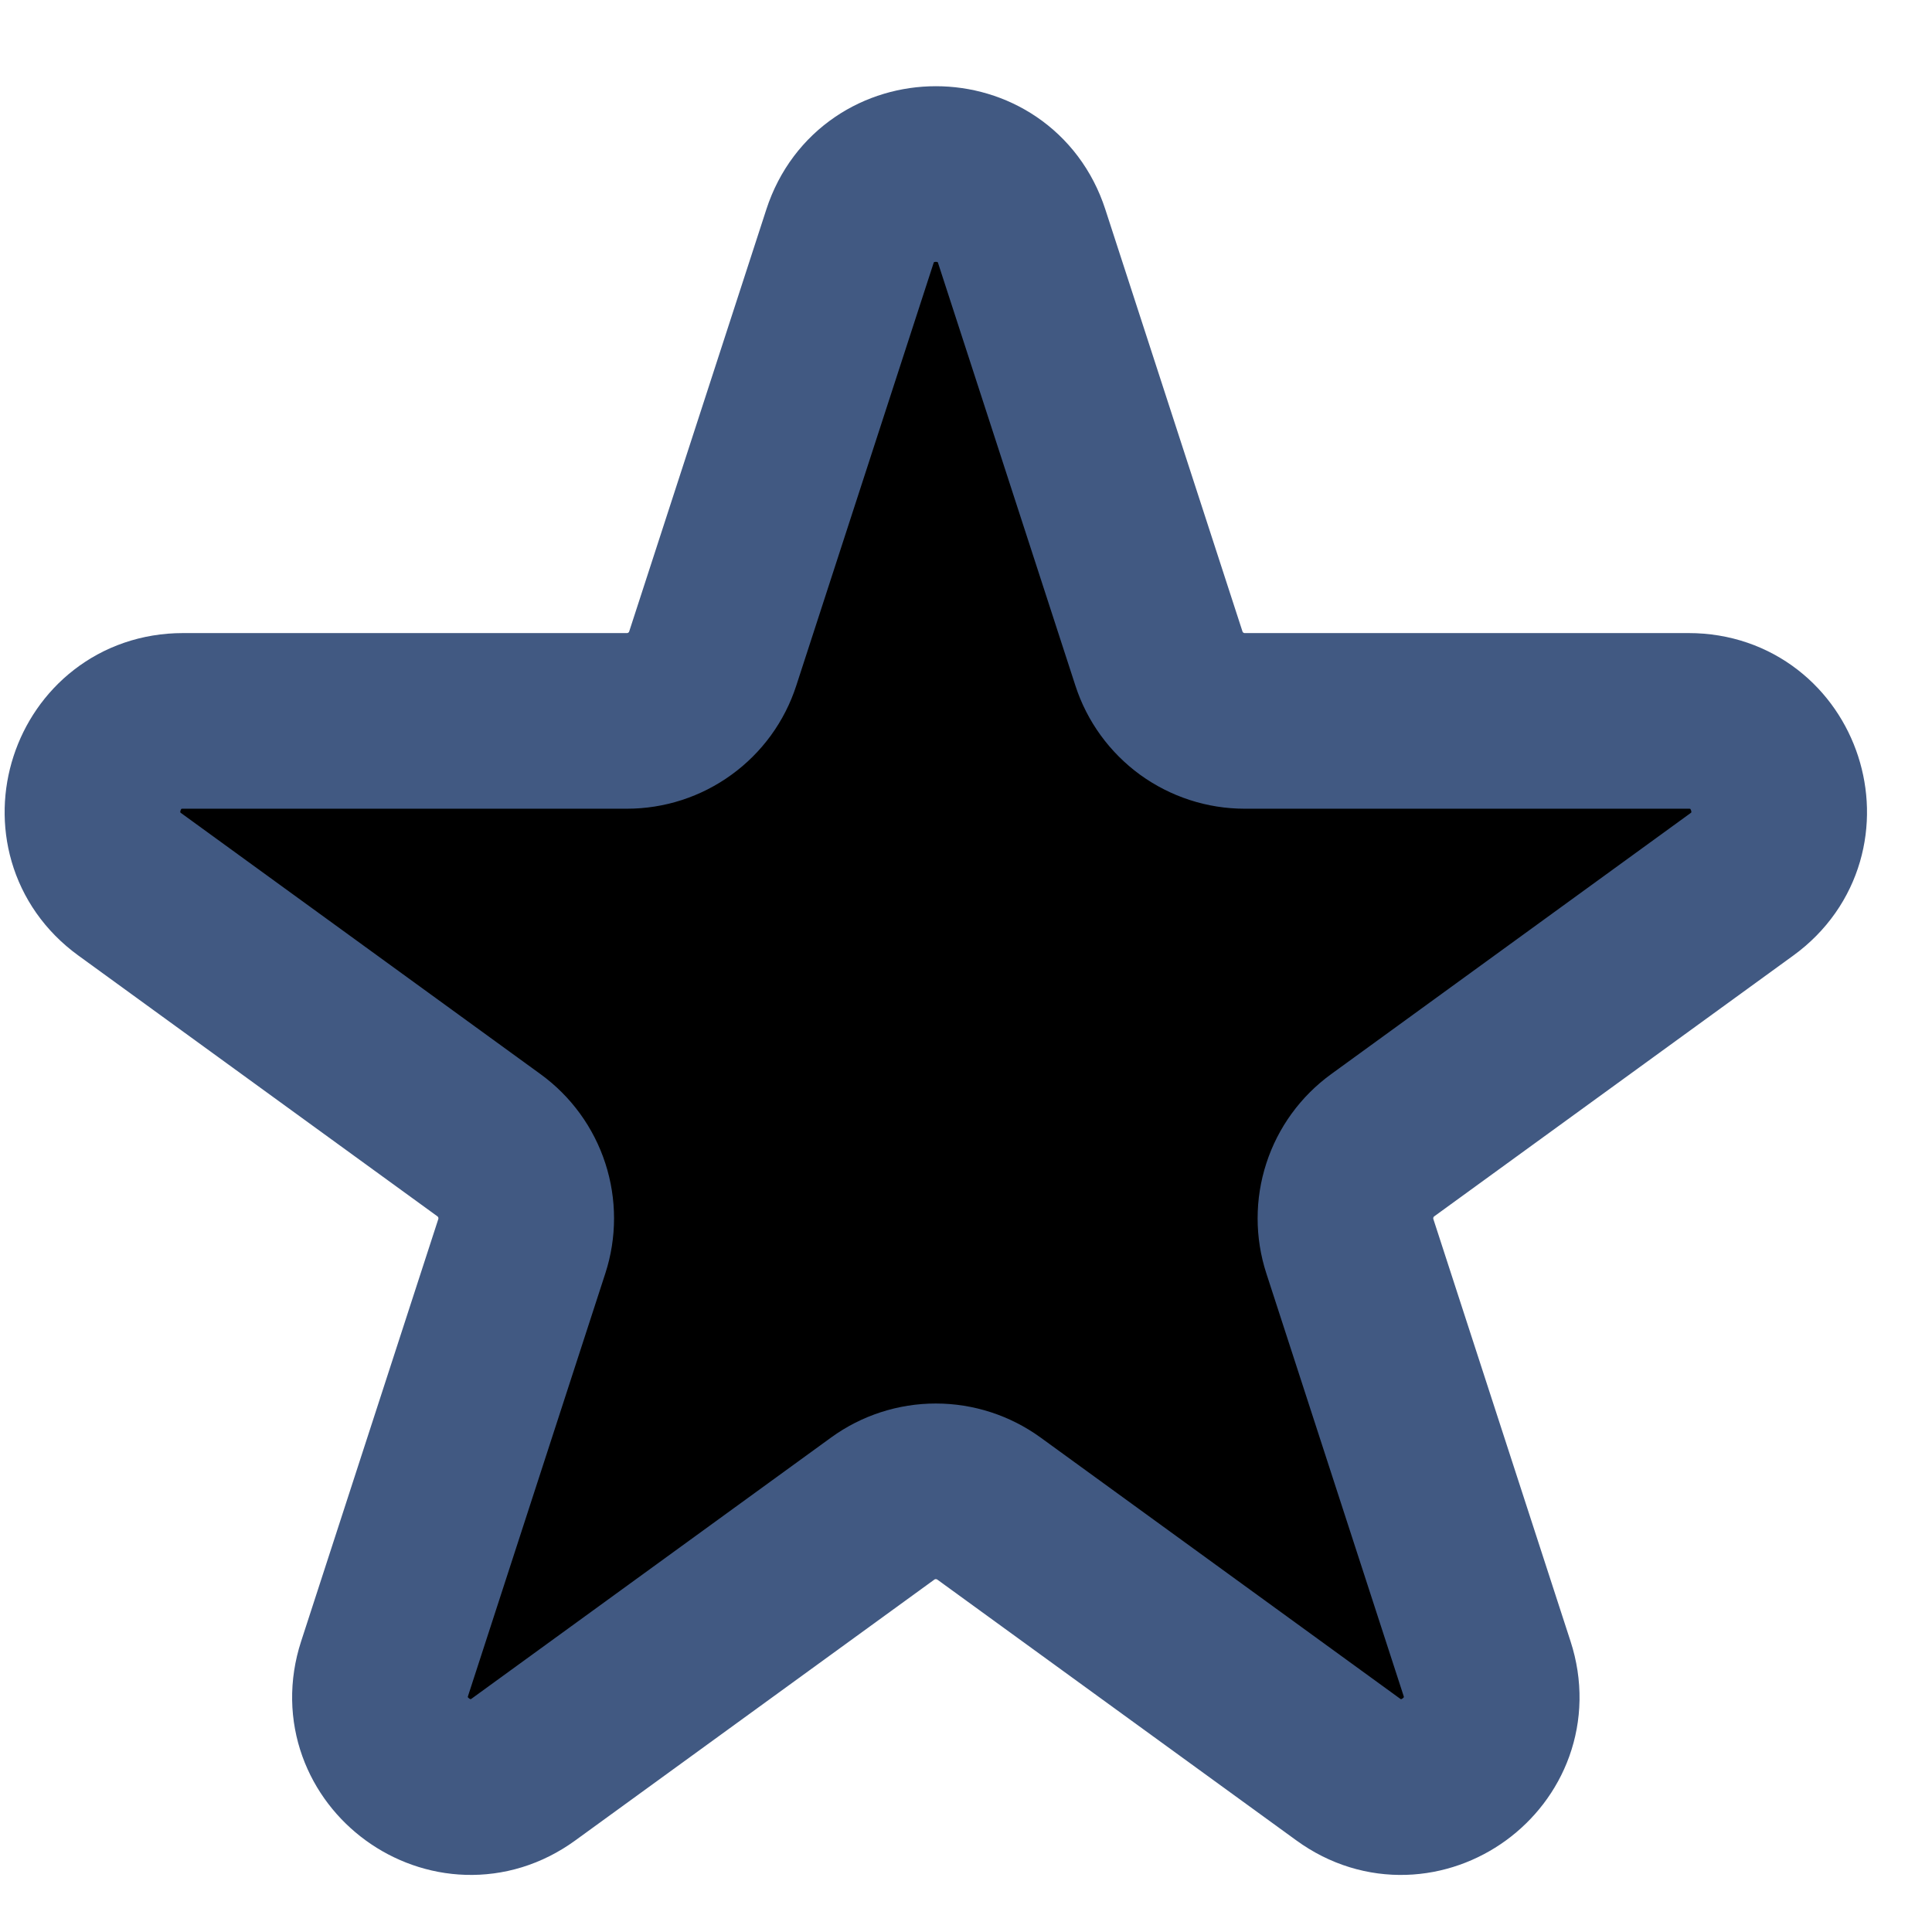 <svg width="22" height="22" viewBox="0 0 22 22" fill="currentColor" xmlns="http://www.w3.org/2000/svg">
<path d="M11.635 2.692C11.327 1.745 9.987 1.745 9.678 2.692L8.116 7.499C8.049 7.706 7.918 7.886 7.742 8.013C7.566 8.141 7.355 8.209 7.138 8.209H2.083C1.088 8.209 0.672 9.485 1.479 10.071L5.568 13.041C5.744 13.169 5.875 13.349 5.942 13.556C6.009 13.762 6.009 13.985 5.942 14.191L4.38 18.999C4.072 19.946 5.157 20.735 5.962 20.149L10.052 17.178C10.227 17.051 10.439 16.982 10.656 16.982C10.874 16.982 11.085 17.051 11.261 17.178L15.351 20.149C16.156 20.735 17.241 19.947 16.933 18.999L15.371 14.191C15.304 13.985 15.304 13.762 15.371 13.556C15.438 13.349 15.569 13.169 15.745 13.041L19.834 10.071C20.64 9.485 20.226 8.209 19.23 8.209H14.174C13.957 8.209 13.746 8.14 13.57 8.013C13.395 7.885 13.264 7.706 13.197 7.499L11.635 2.692Z" stroke="#415982" stroke-width="2" stroke-linecap="round" stroke-linejoin="round"/>
</svg>
